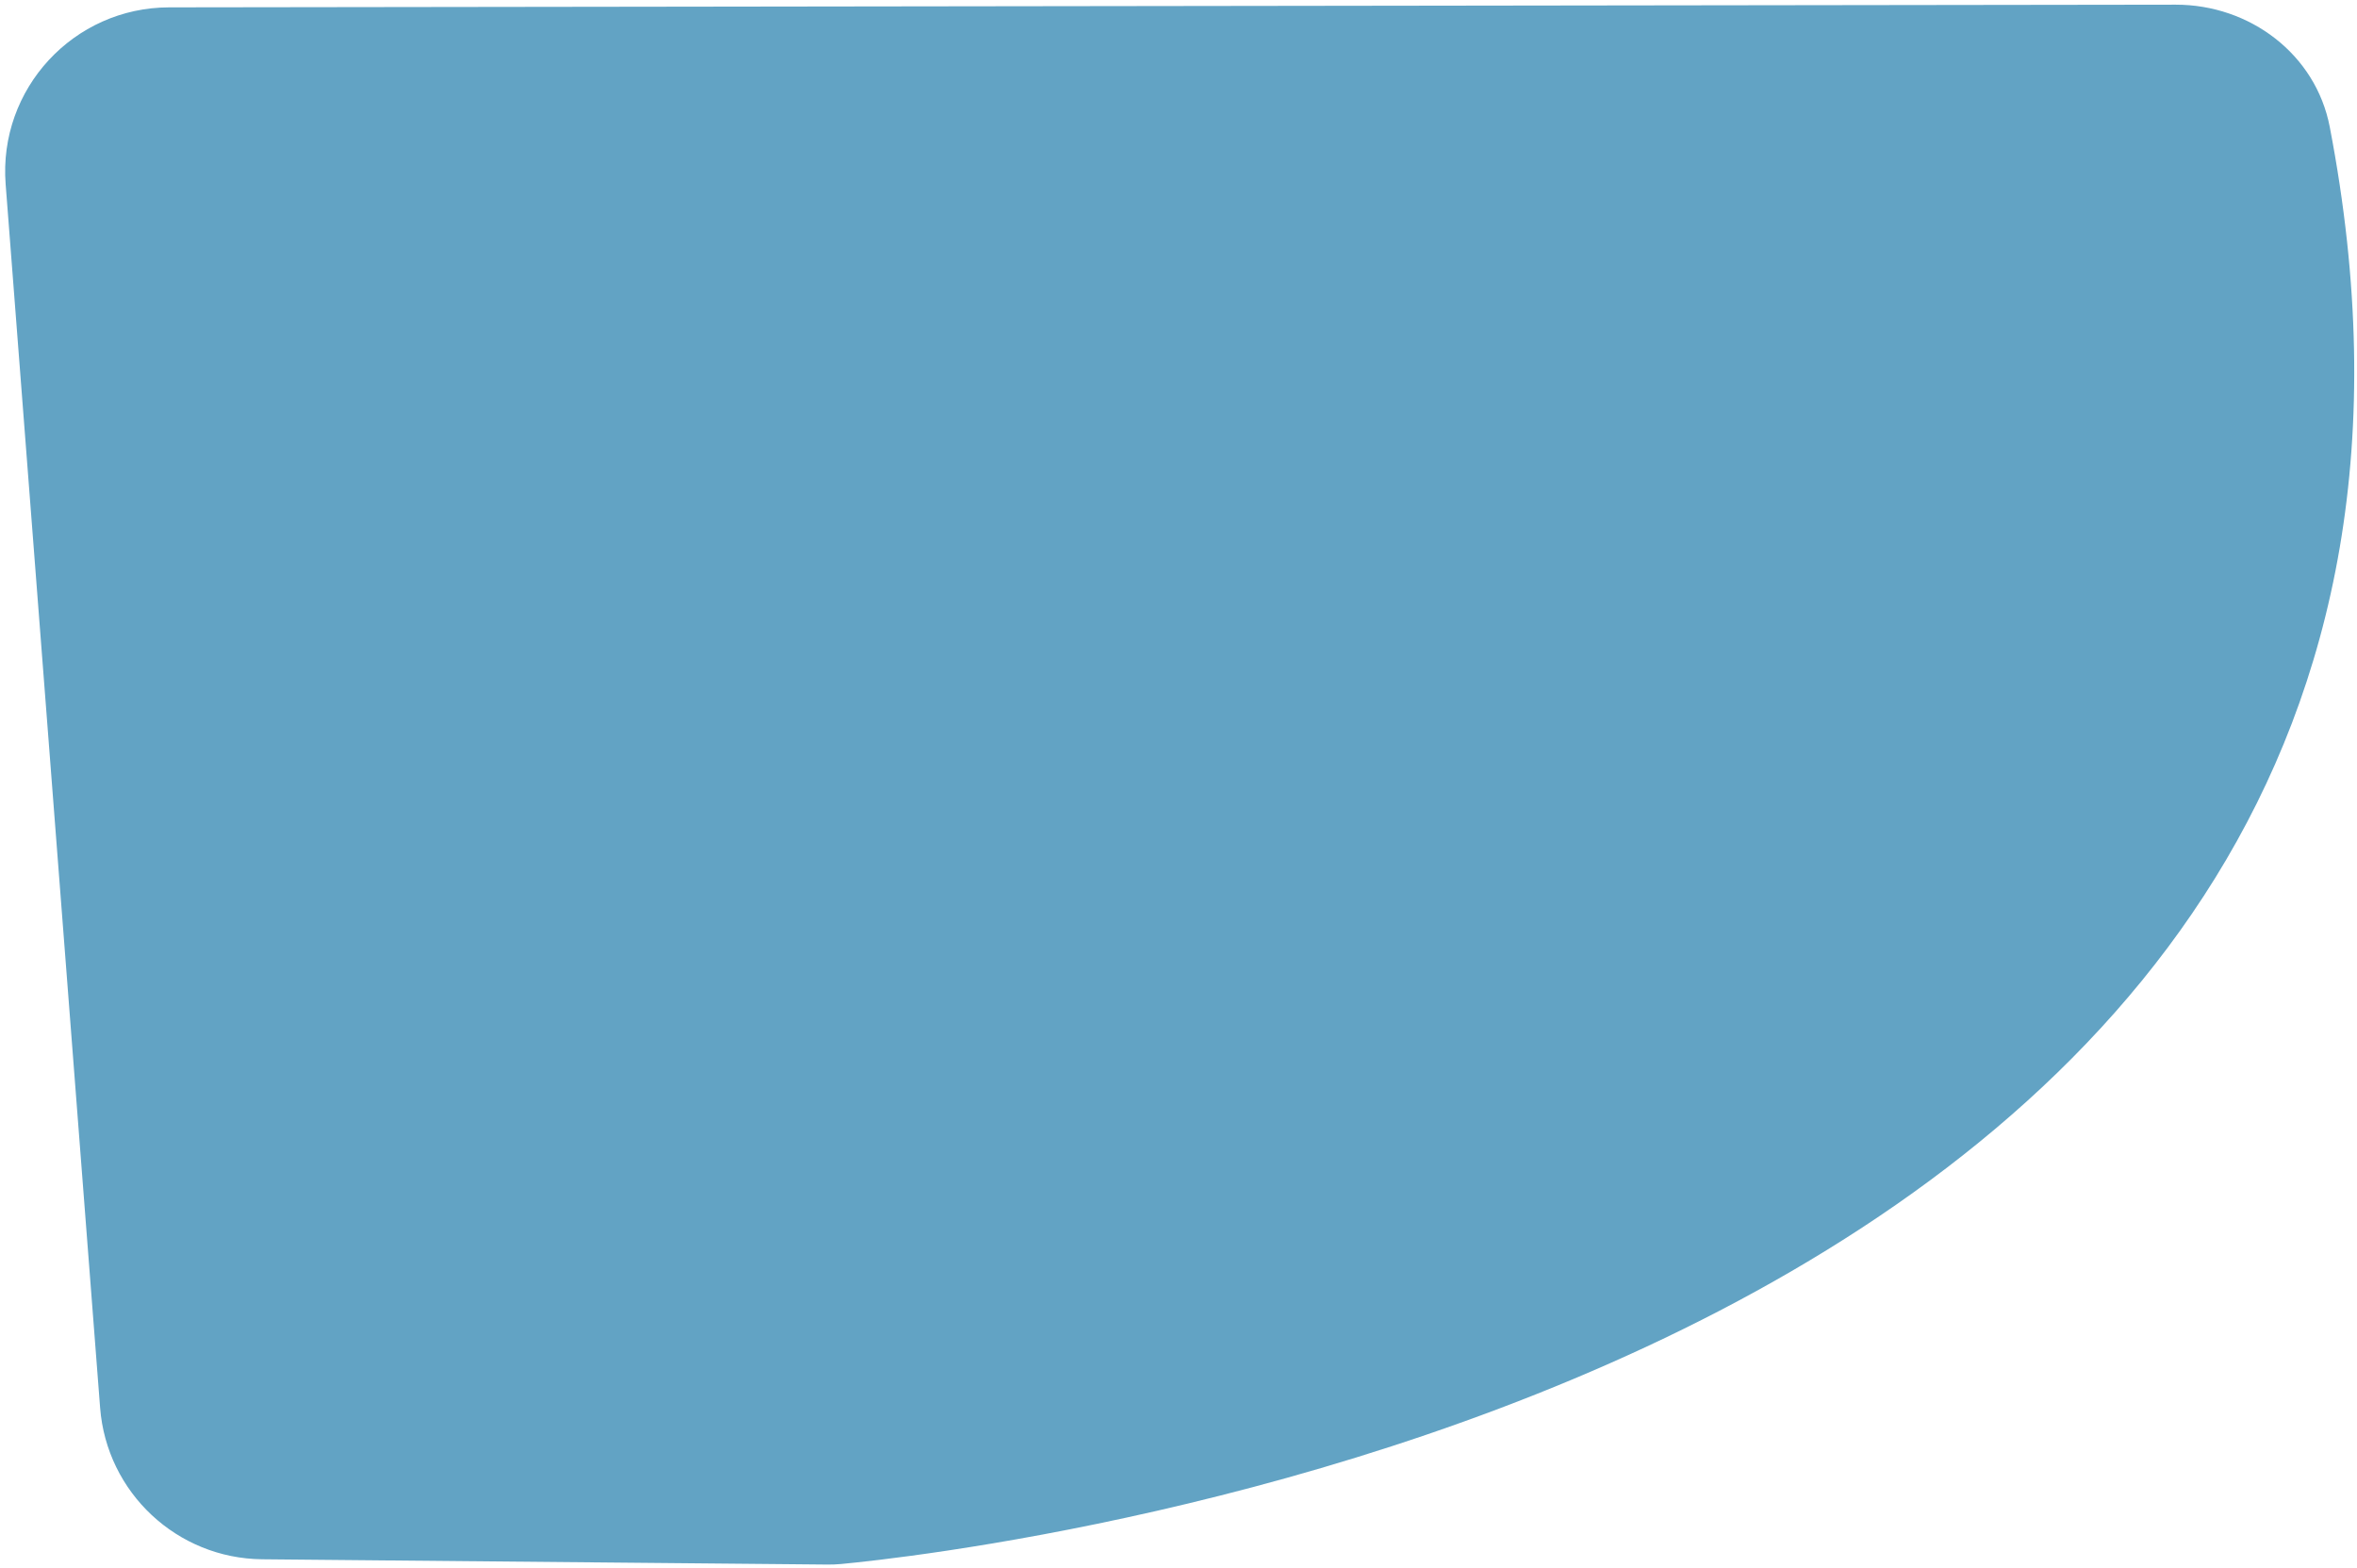 <svg width="445" height="296" viewBox="0 0 445 296" fill="none" xmlns="http://www.w3.org/2000/svg">
<path d="M18.901 265.755C20.139 281.791 33.436 294.217 49.519 294.367L156.122 295.363C157.04 295.372 157.855 295.349 158.769 295.263C180.929 293.182 485.331 260.229 439.855 23.956C437.212 10.226 424.75 0.864 410.768 0.883L31.931 1.389C13.886 1.413 -0.324 16.784 1.065 34.776L18.901 265.755Z" fill="#62A3C4"/>
</svg>
